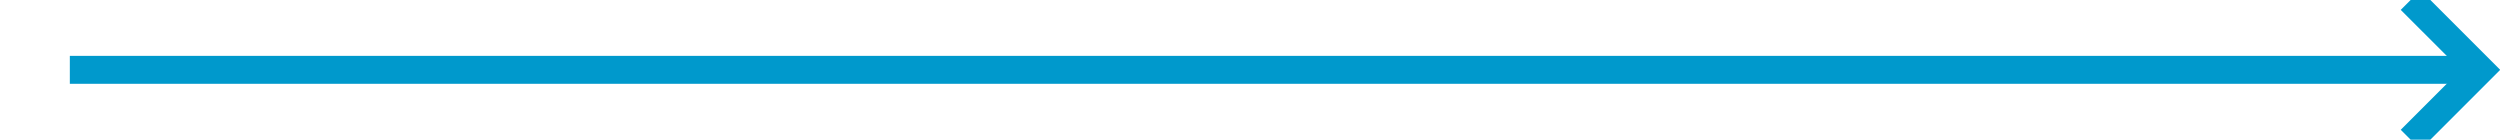 ﻿<?xml version="1.0" encoding="utf-8"?>
<svg version="1.1" xmlns:xlink="http://www.w3.org/1999/xlink" width="179px" height="10px" preserveAspectRatio="xMinYMid meet" viewBox="960 244  179 8" xmlns="http://www.w3.org/2000/svg">
  <path d="M 965 248  L 1137 248  " stroke-width="2" stroke="#0099cc" fill="none" />
  <path d="M 1131.893 243.707  L 1136.186 248  L 1131.893 252.293  L 1133.307 253.707  L 1138.307 248.707  L 1139.014 248  L 1138.307 247.293  L 1133.307 242.293  L 1131.893 243.707  Z " fill-rule="nonzero" fill="#0099cc" stroke="none" />
</svg>